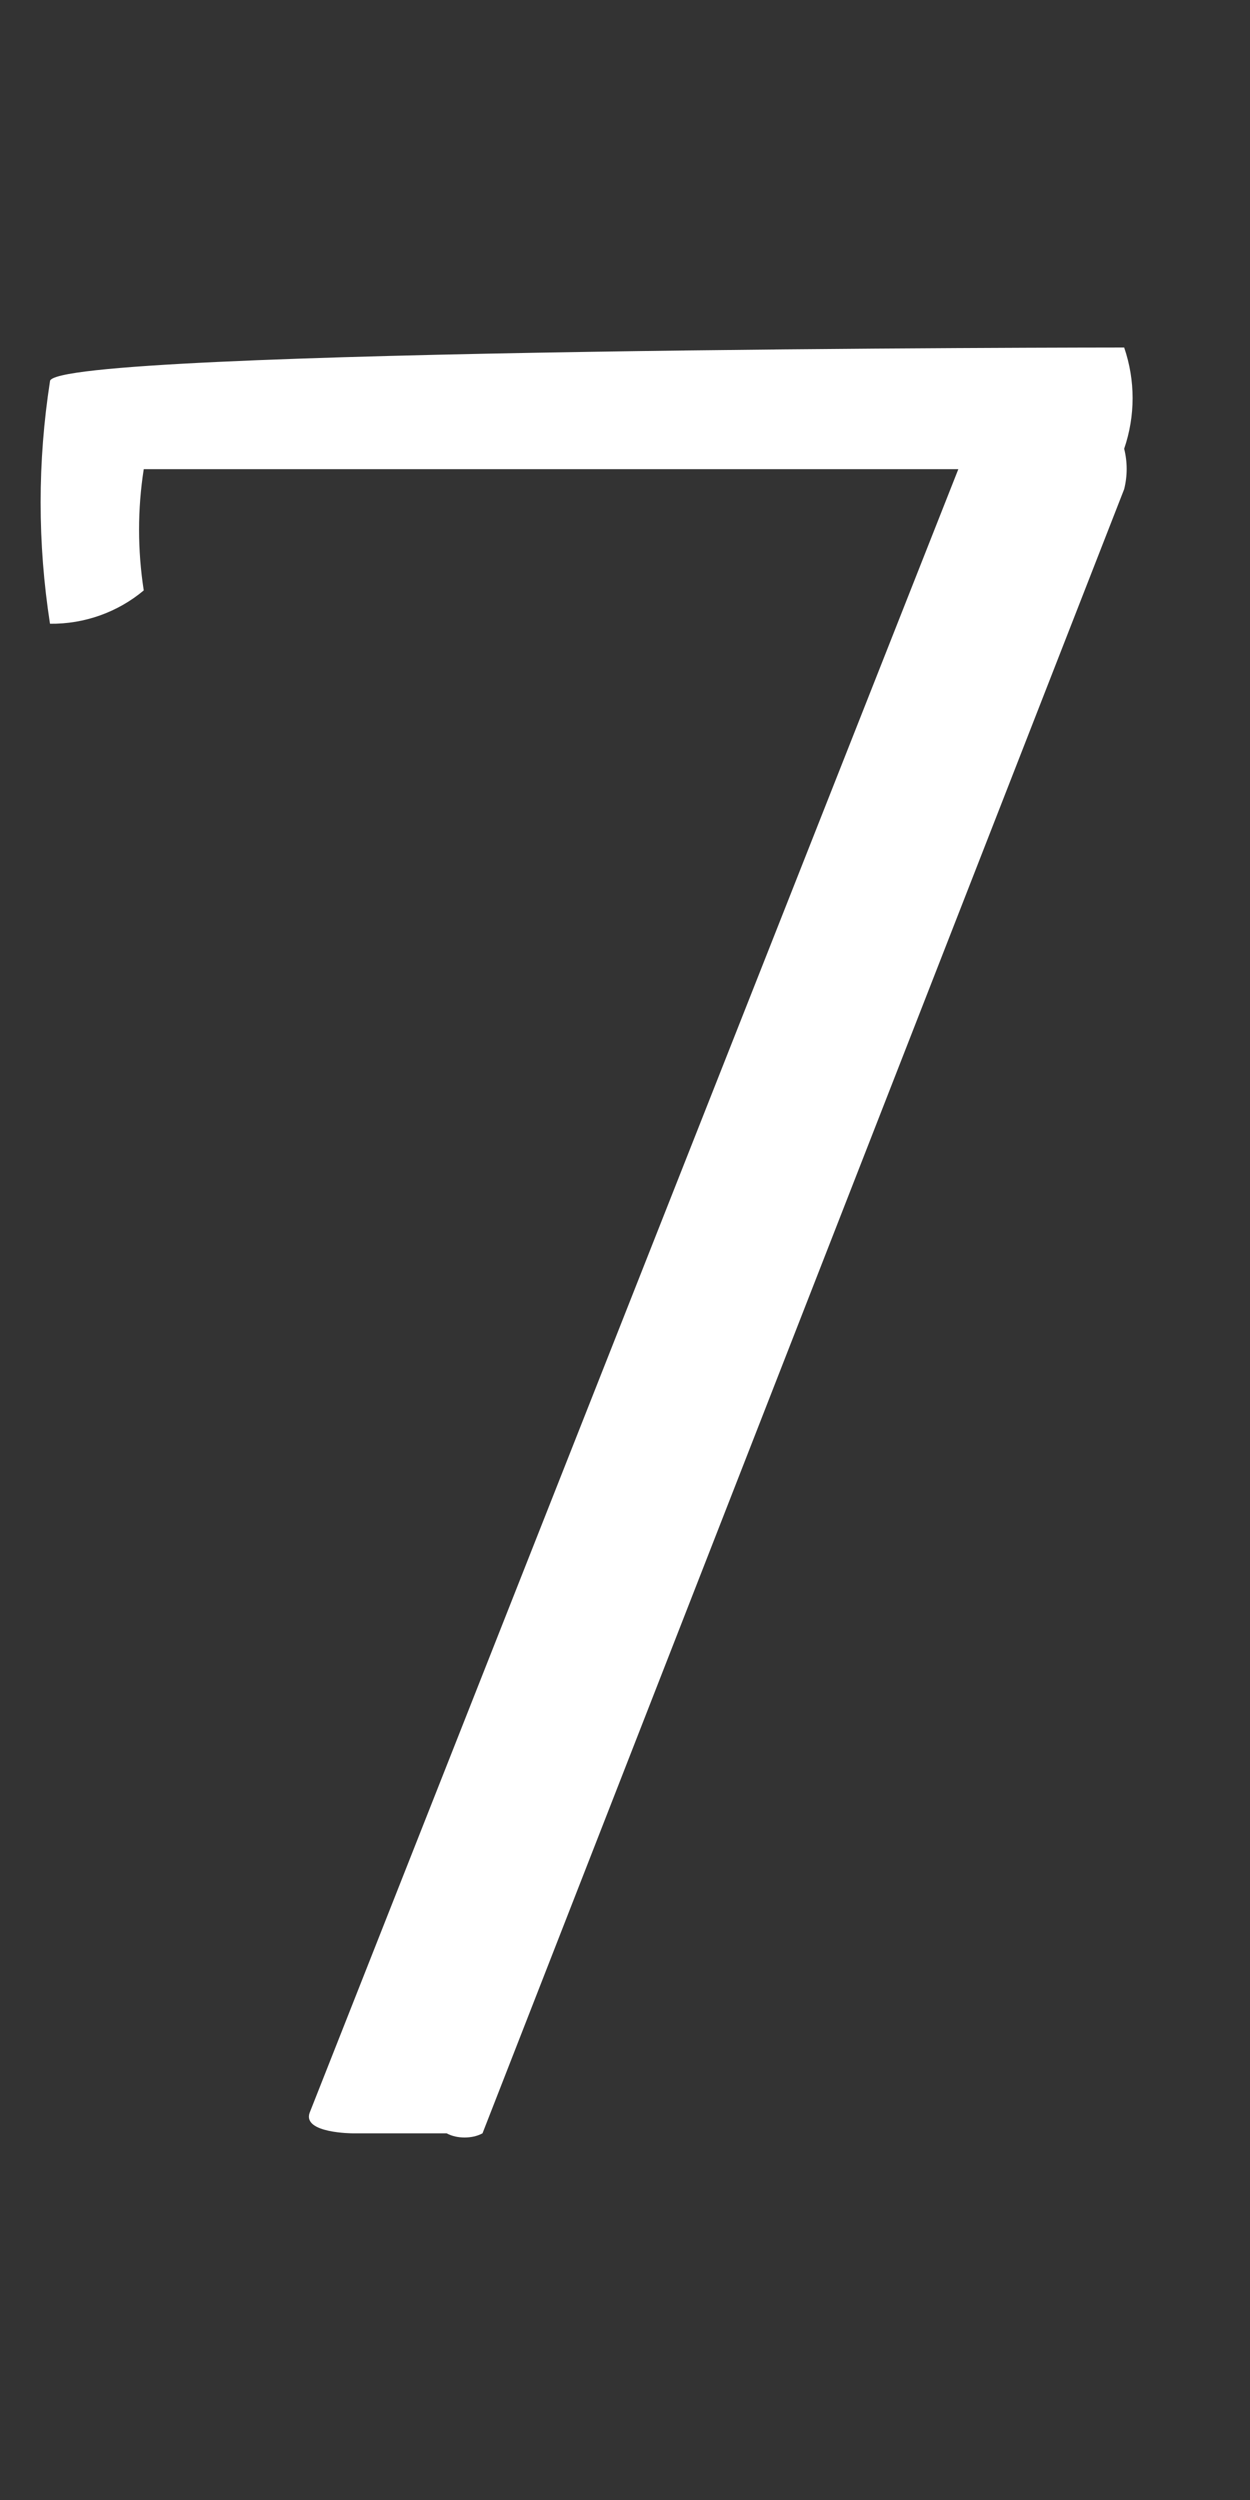 <svg width="3" height="6" viewBox="0 0 3 6" fill="none" xmlns="http://www.w3.org/2000/svg">
<rect x="0" y="0" width="3" height="6" fill="#333333" stroke="none"/>
<path d="M0.743 5.071L2.3 1.126H0.345C0.33 1.222 0.33 1.32 0.345 1.417C0.283 1.469 0.203 1.498 0.12 1.497C0.09 1.304 0.09 1.108 0.12 0.915C0.12 0.835 2.698 0.834 2.698 0.834C2.725 0.913 2.725 0.998 2.698 1.077C2.706 1.109 2.706 1.142 2.698 1.174L1.158 5.12C1.145 5.127 1.13 5.13 1.115 5.13C1.1 5.13 1.085 5.127 1.072 5.12H0.847C0.847 5.12 0.726 5.12 0.743 5.071Z" fill="white"/>
</svg>
